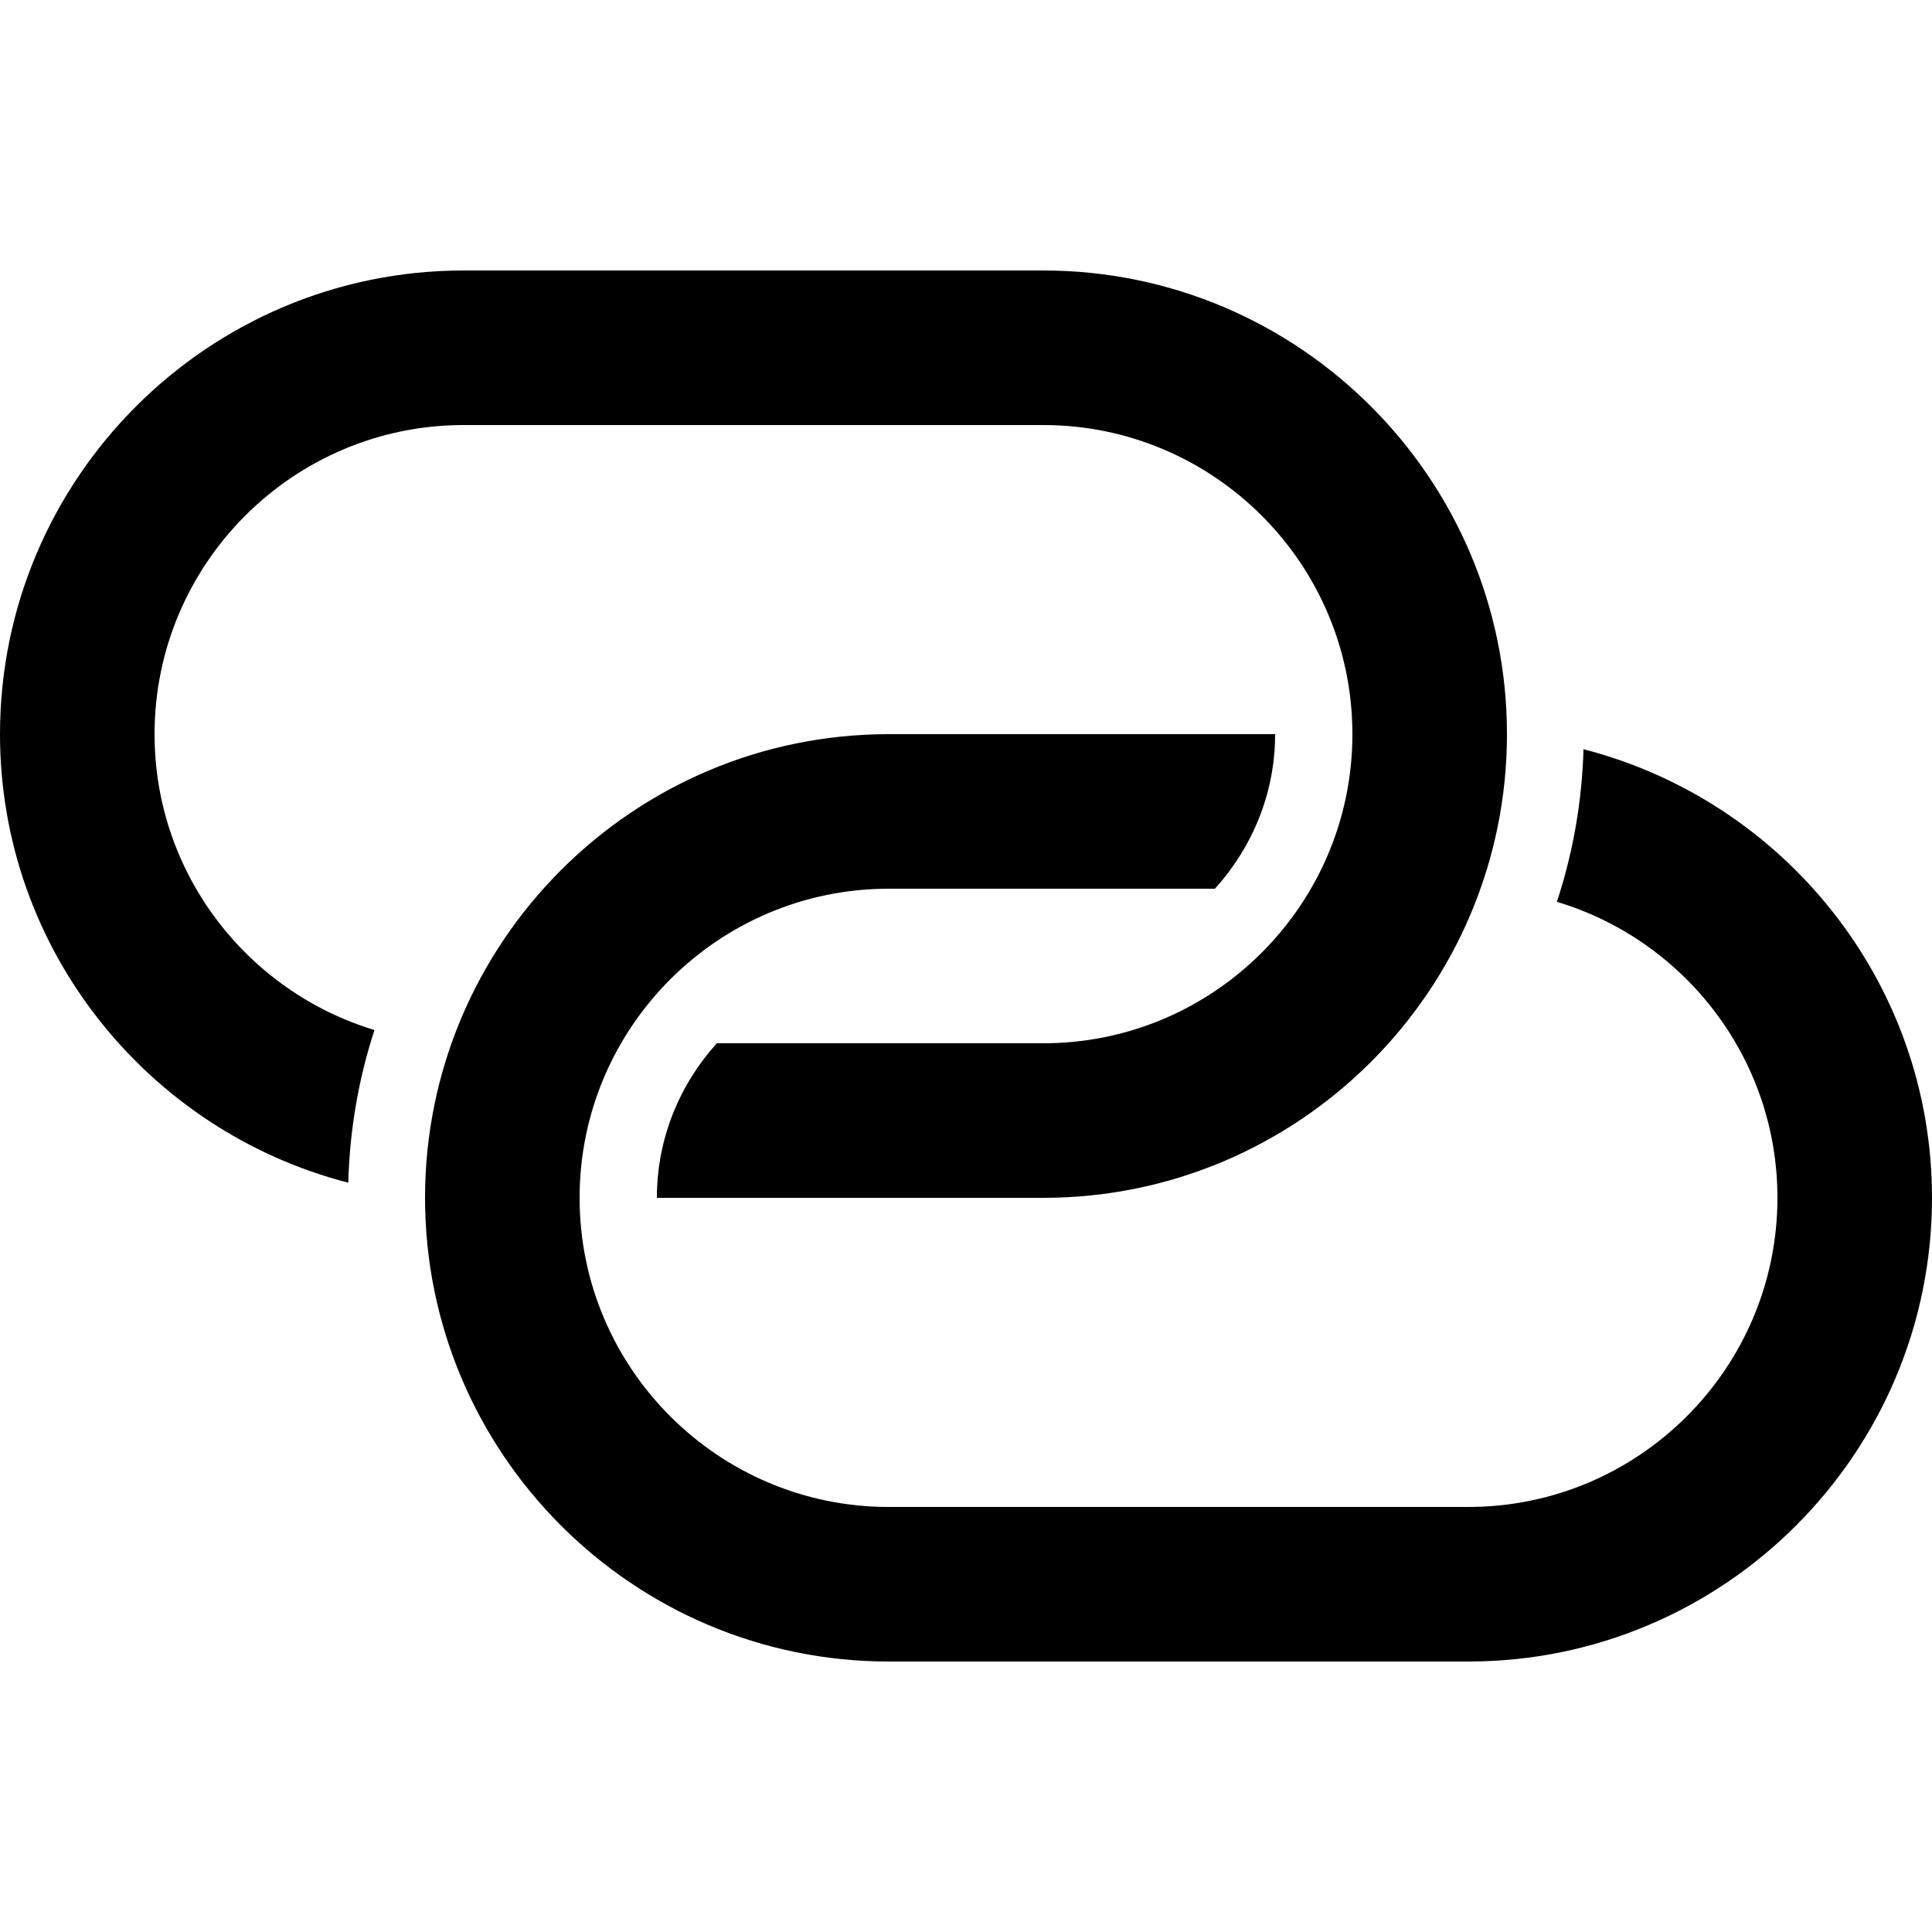 <?xml version="1.0" encoding="iso-8859-1"?><!-- Generator: Adobe Illustrator 22.1.0, SVG Export Plug-In . SVG Version: 6.00 Build 0)  --><svg xmlns="http://www.w3.org/2000/svg" xmlns:xlink="http://www.w3.org/1999/xlink" viewBox="0 0 50 50" width="50px" height="50px"><path d="M40.981,19.39c-0.039,1.376-0.278,2.7-0.689,3.949C43.589,24.327,46,27.386,46,31c0,4.411-3.589,8-8,8H23c-4.411,0-8-3.589-8-8s3.589-8,8-8h8.442C32.402,21.937,33,20.542,33,19H23c-6.617,0-12,5.383-12,12s5.383,12,12,12h15c6.617,0,12-5.383,12-12C50,25.414,46.158,20.721,40.981,19.39z"/><path d="M27,7H12C5.383,7,0,12.383,0,19c0,5.584,3.839,10.276,9.013,11.608c0.038-1.375,0.269-2.702,0.679-3.951C6.403,25.664,4,22.608,4,19c0-4.411,3.589-8,8-8h15c4.411,0,8,3.589,8,8s-3.589,8-8,8h-8.448C17.593,28.062,17,29.459,17,31h10c6.617,0,12-5.383,12-12S33.617,7,27,7z"/></svg>
